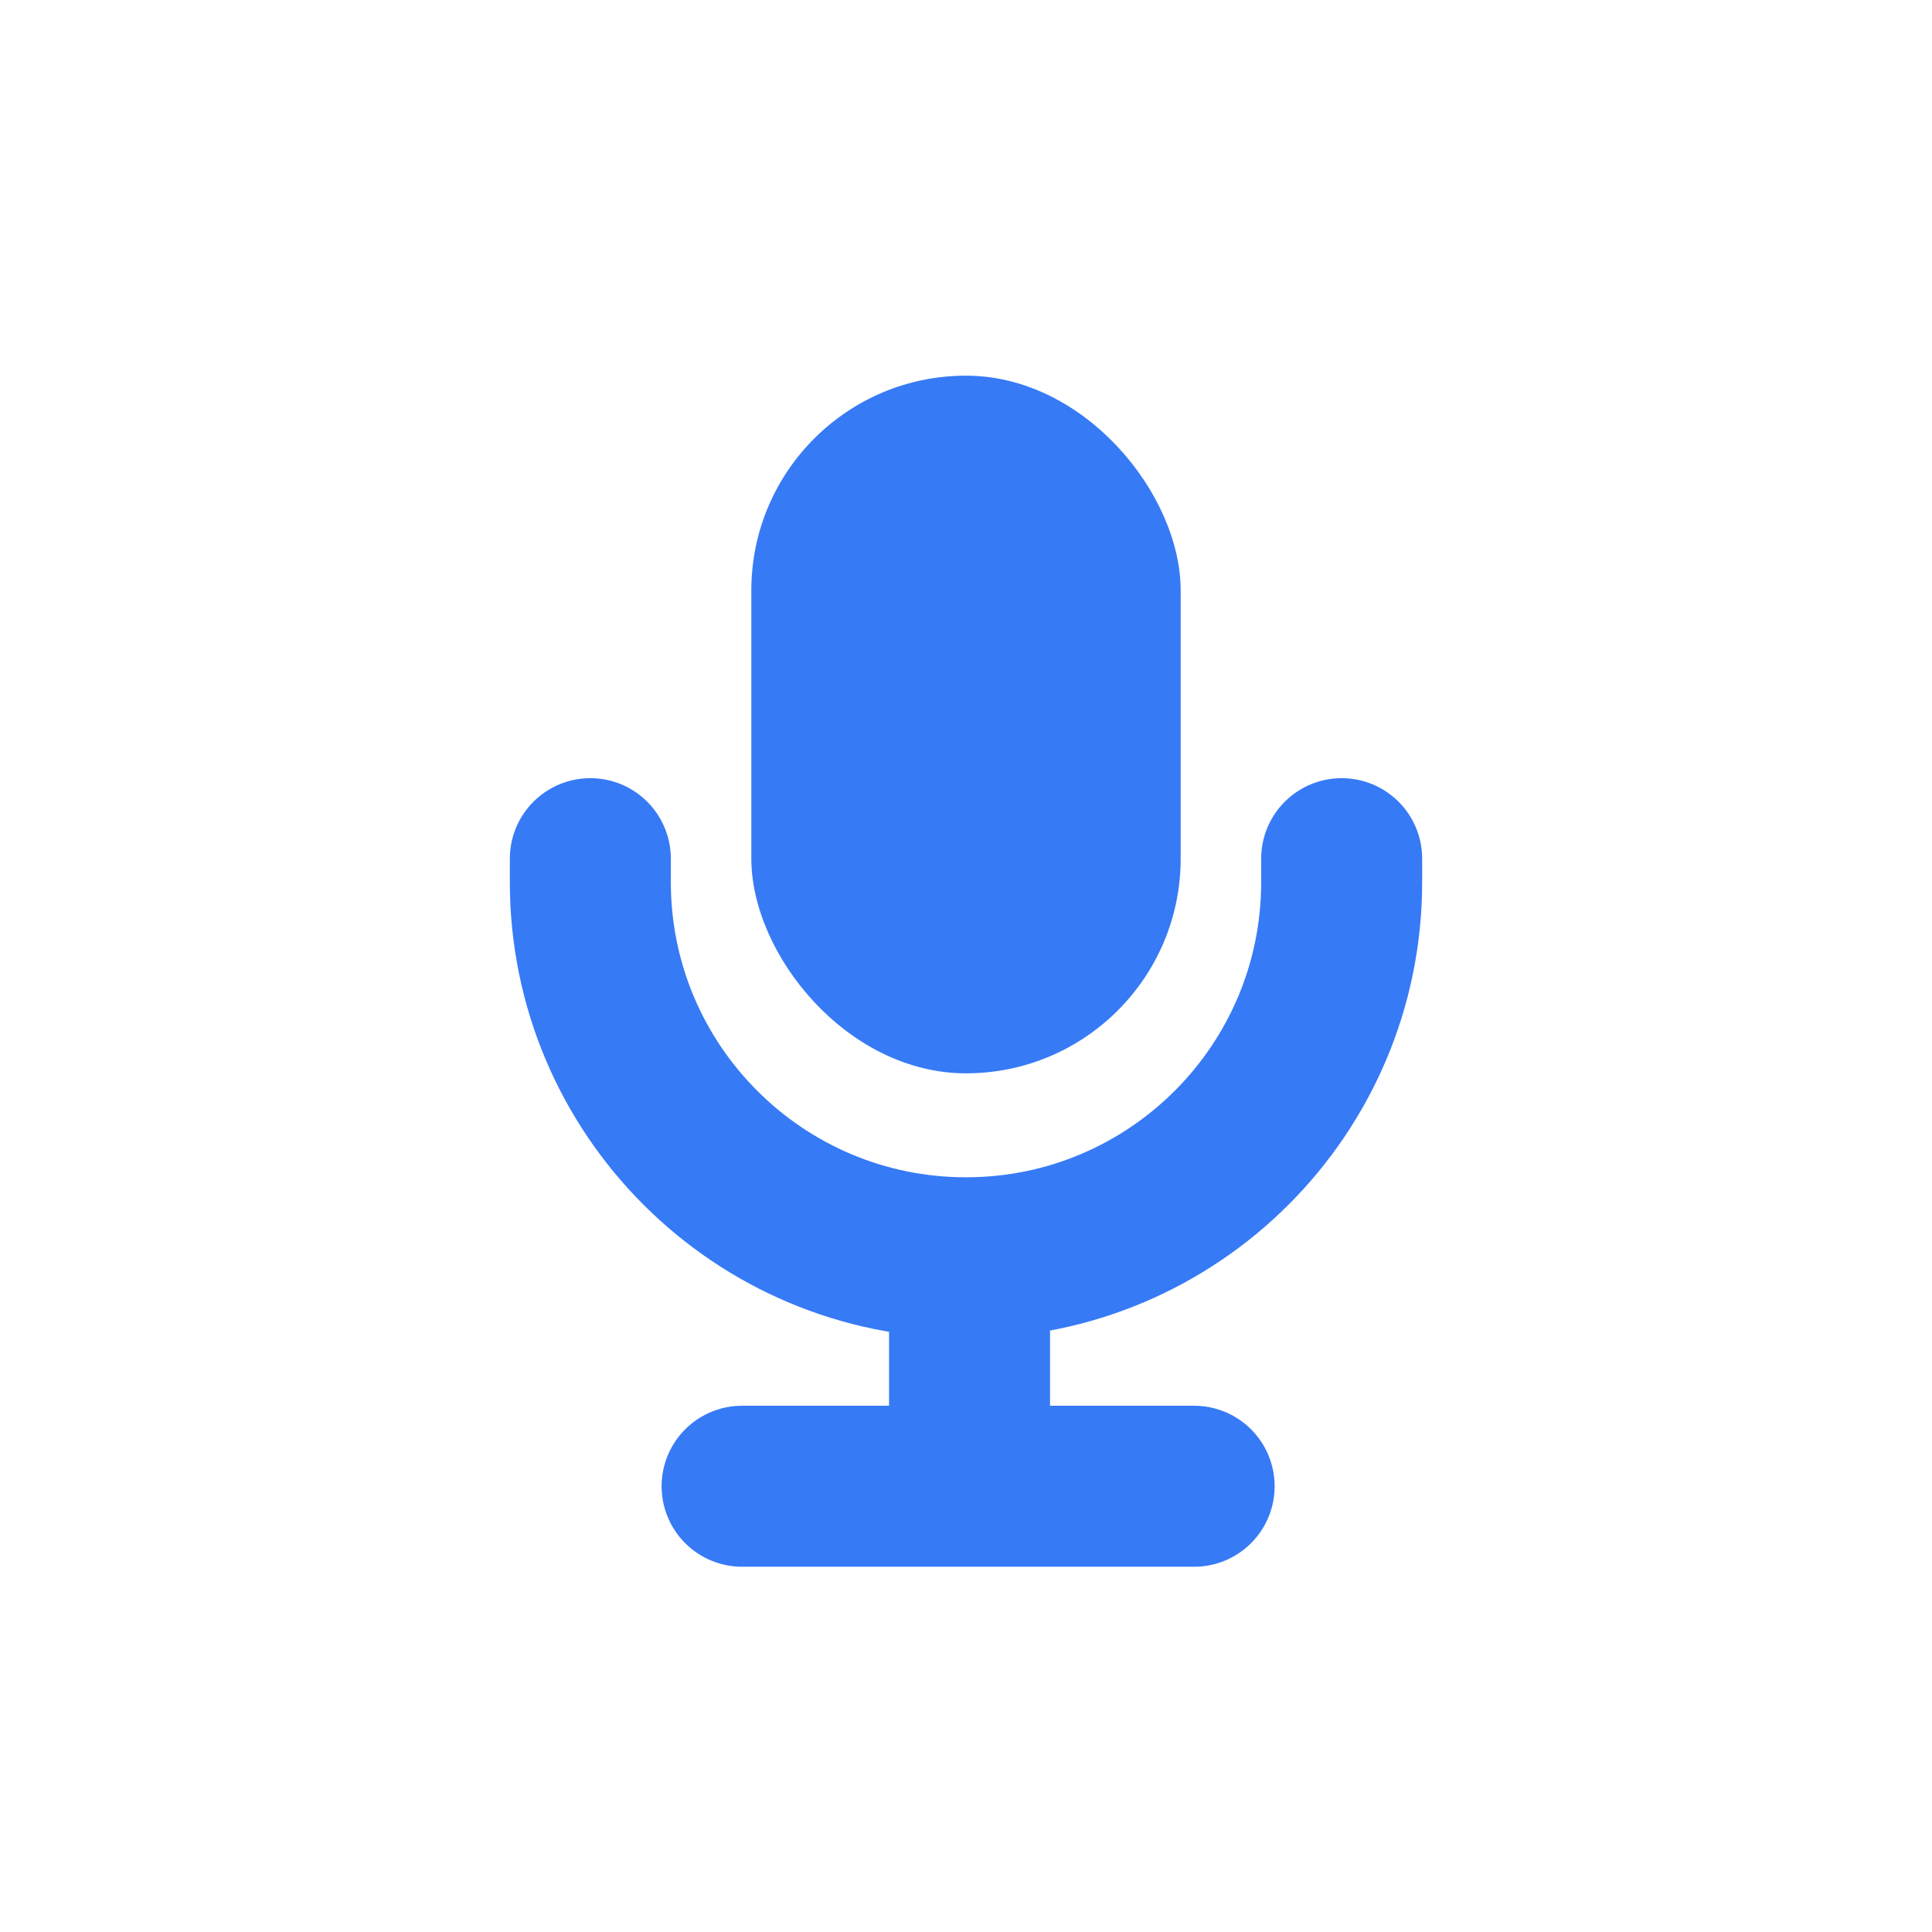 <svg width="36" height="36" viewBox="0 0 36 36" fill="none" xmlns="http://www.w3.org/2000/svg">
<rect x="14" y="7" width="8" height="13" rx="4" fill="#377AF6"/>
<path d="M11 16V16.437C11 20.303 14.134 23.437 18 23.437V23.437C21.866 23.437 25 20.303 25 16.437V16" stroke="#377AF6" stroke-width="3" stroke-linecap="round"/>
<line x1="18.066" y1="24.387" x2="18.066" y2="27.015" stroke="#377AF6" stroke-width="3" stroke-linecap="round"/>
<line x1="13.828" y1="27.694" x2="22.251" y2="27.694" stroke="#377AF6" stroke-width="3" stroke-linecap="round"/>
</svg>
